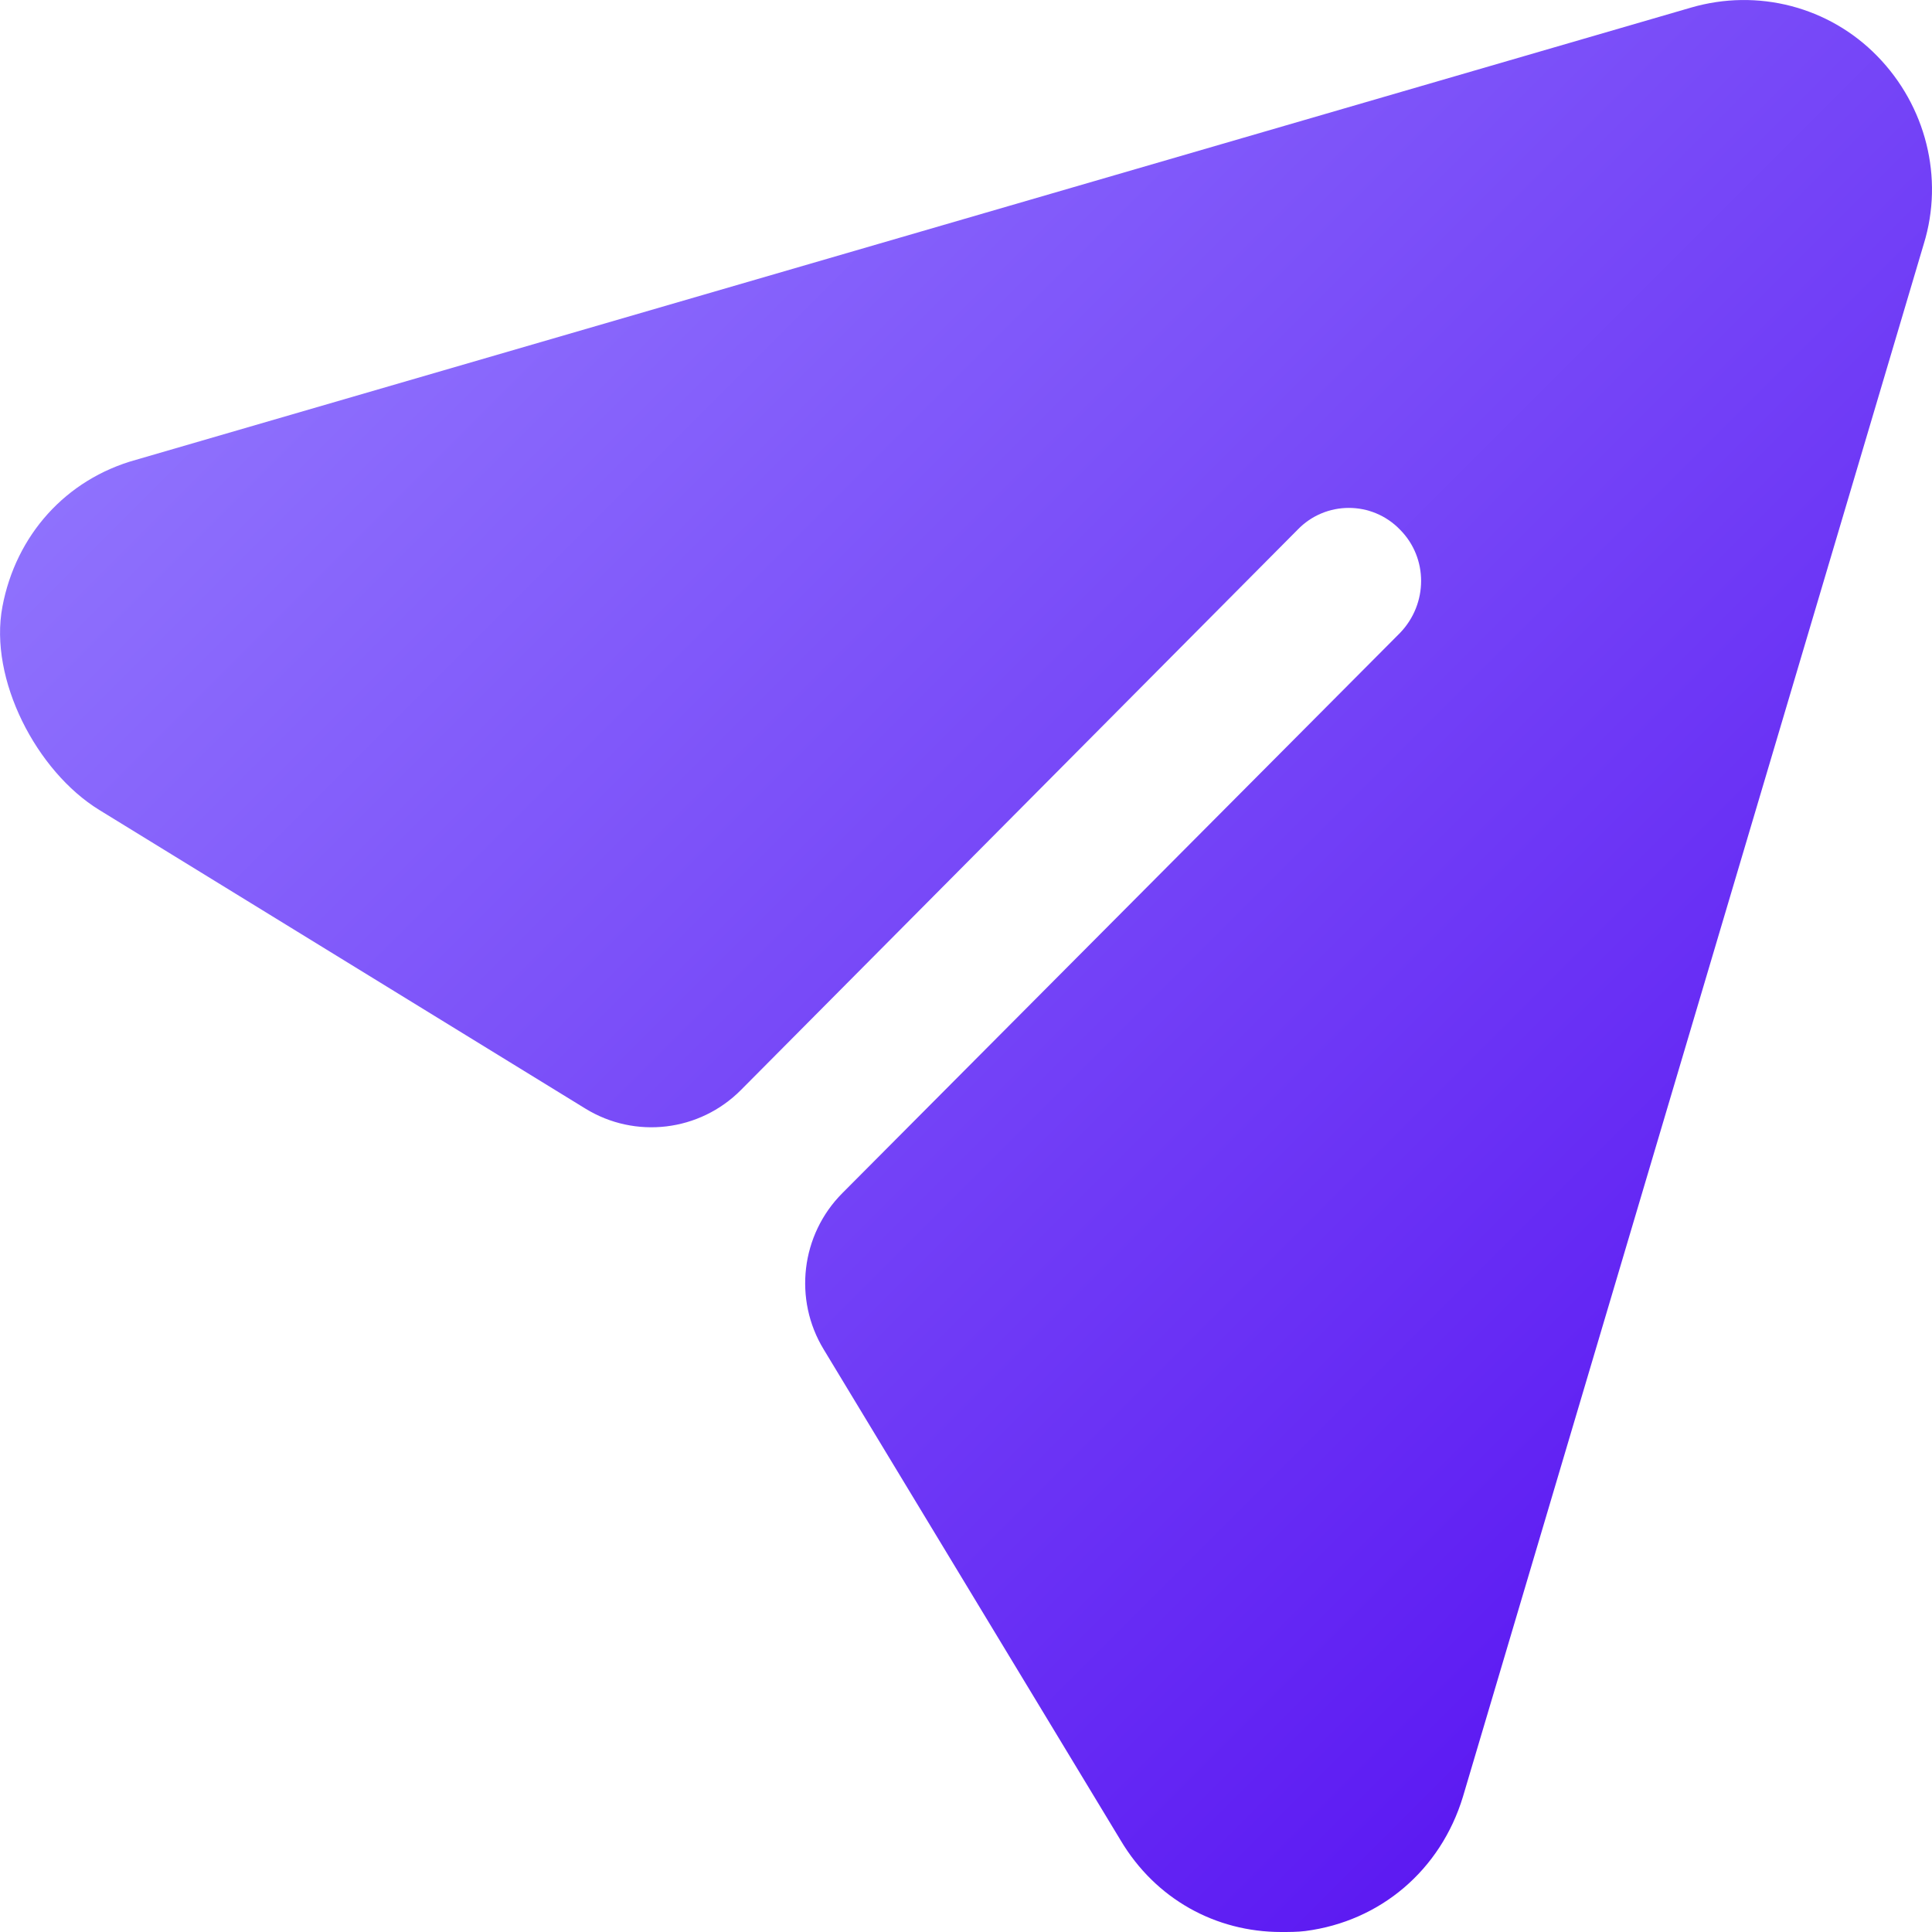 <svg width="16" height="16" viewBox="0 0 16 16" fill="none" xmlns="http://www.w3.org/2000/svg">
<path d="M15.548 0.466C15.148 0.055 14.556 -0.098 14.004 0.063L1.126 3.808C0.544 3.969 0.131 4.434 0.02 5.024C-0.094 5.625 0.303 6.388 0.821 6.707L4.848 9.181C5.261 9.435 5.794 9.371 6.136 9.027L10.746 4.387C10.978 4.146 11.363 4.146 11.595 4.387C11.827 4.621 11.827 4.999 11.595 5.241L6.976 9.881C6.633 10.225 6.569 10.761 6.822 11.176L9.282 15.243C9.57 15.726 10.066 16 10.61 16C10.674 16 10.746 16 10.81 15.992C11.435 15.911 11.931 15.485 12.115 14.881L15.932 2.02C16.101 1.472 15.948 0.876 15.548 0.466Z" fill="url(#paint0_linear_316_8907)"/>
<defs>
<linearGradient id="paint0_linear_316_8907" x1="0" y1="0" x2="16" y2="16" gradientUnits="userSpaceOnUse">
<stop stop-color="#9983FF"/>
<stop offset="1" stop-color="#5208F0"/>
</linearGradient>
</defs>
</svg>
